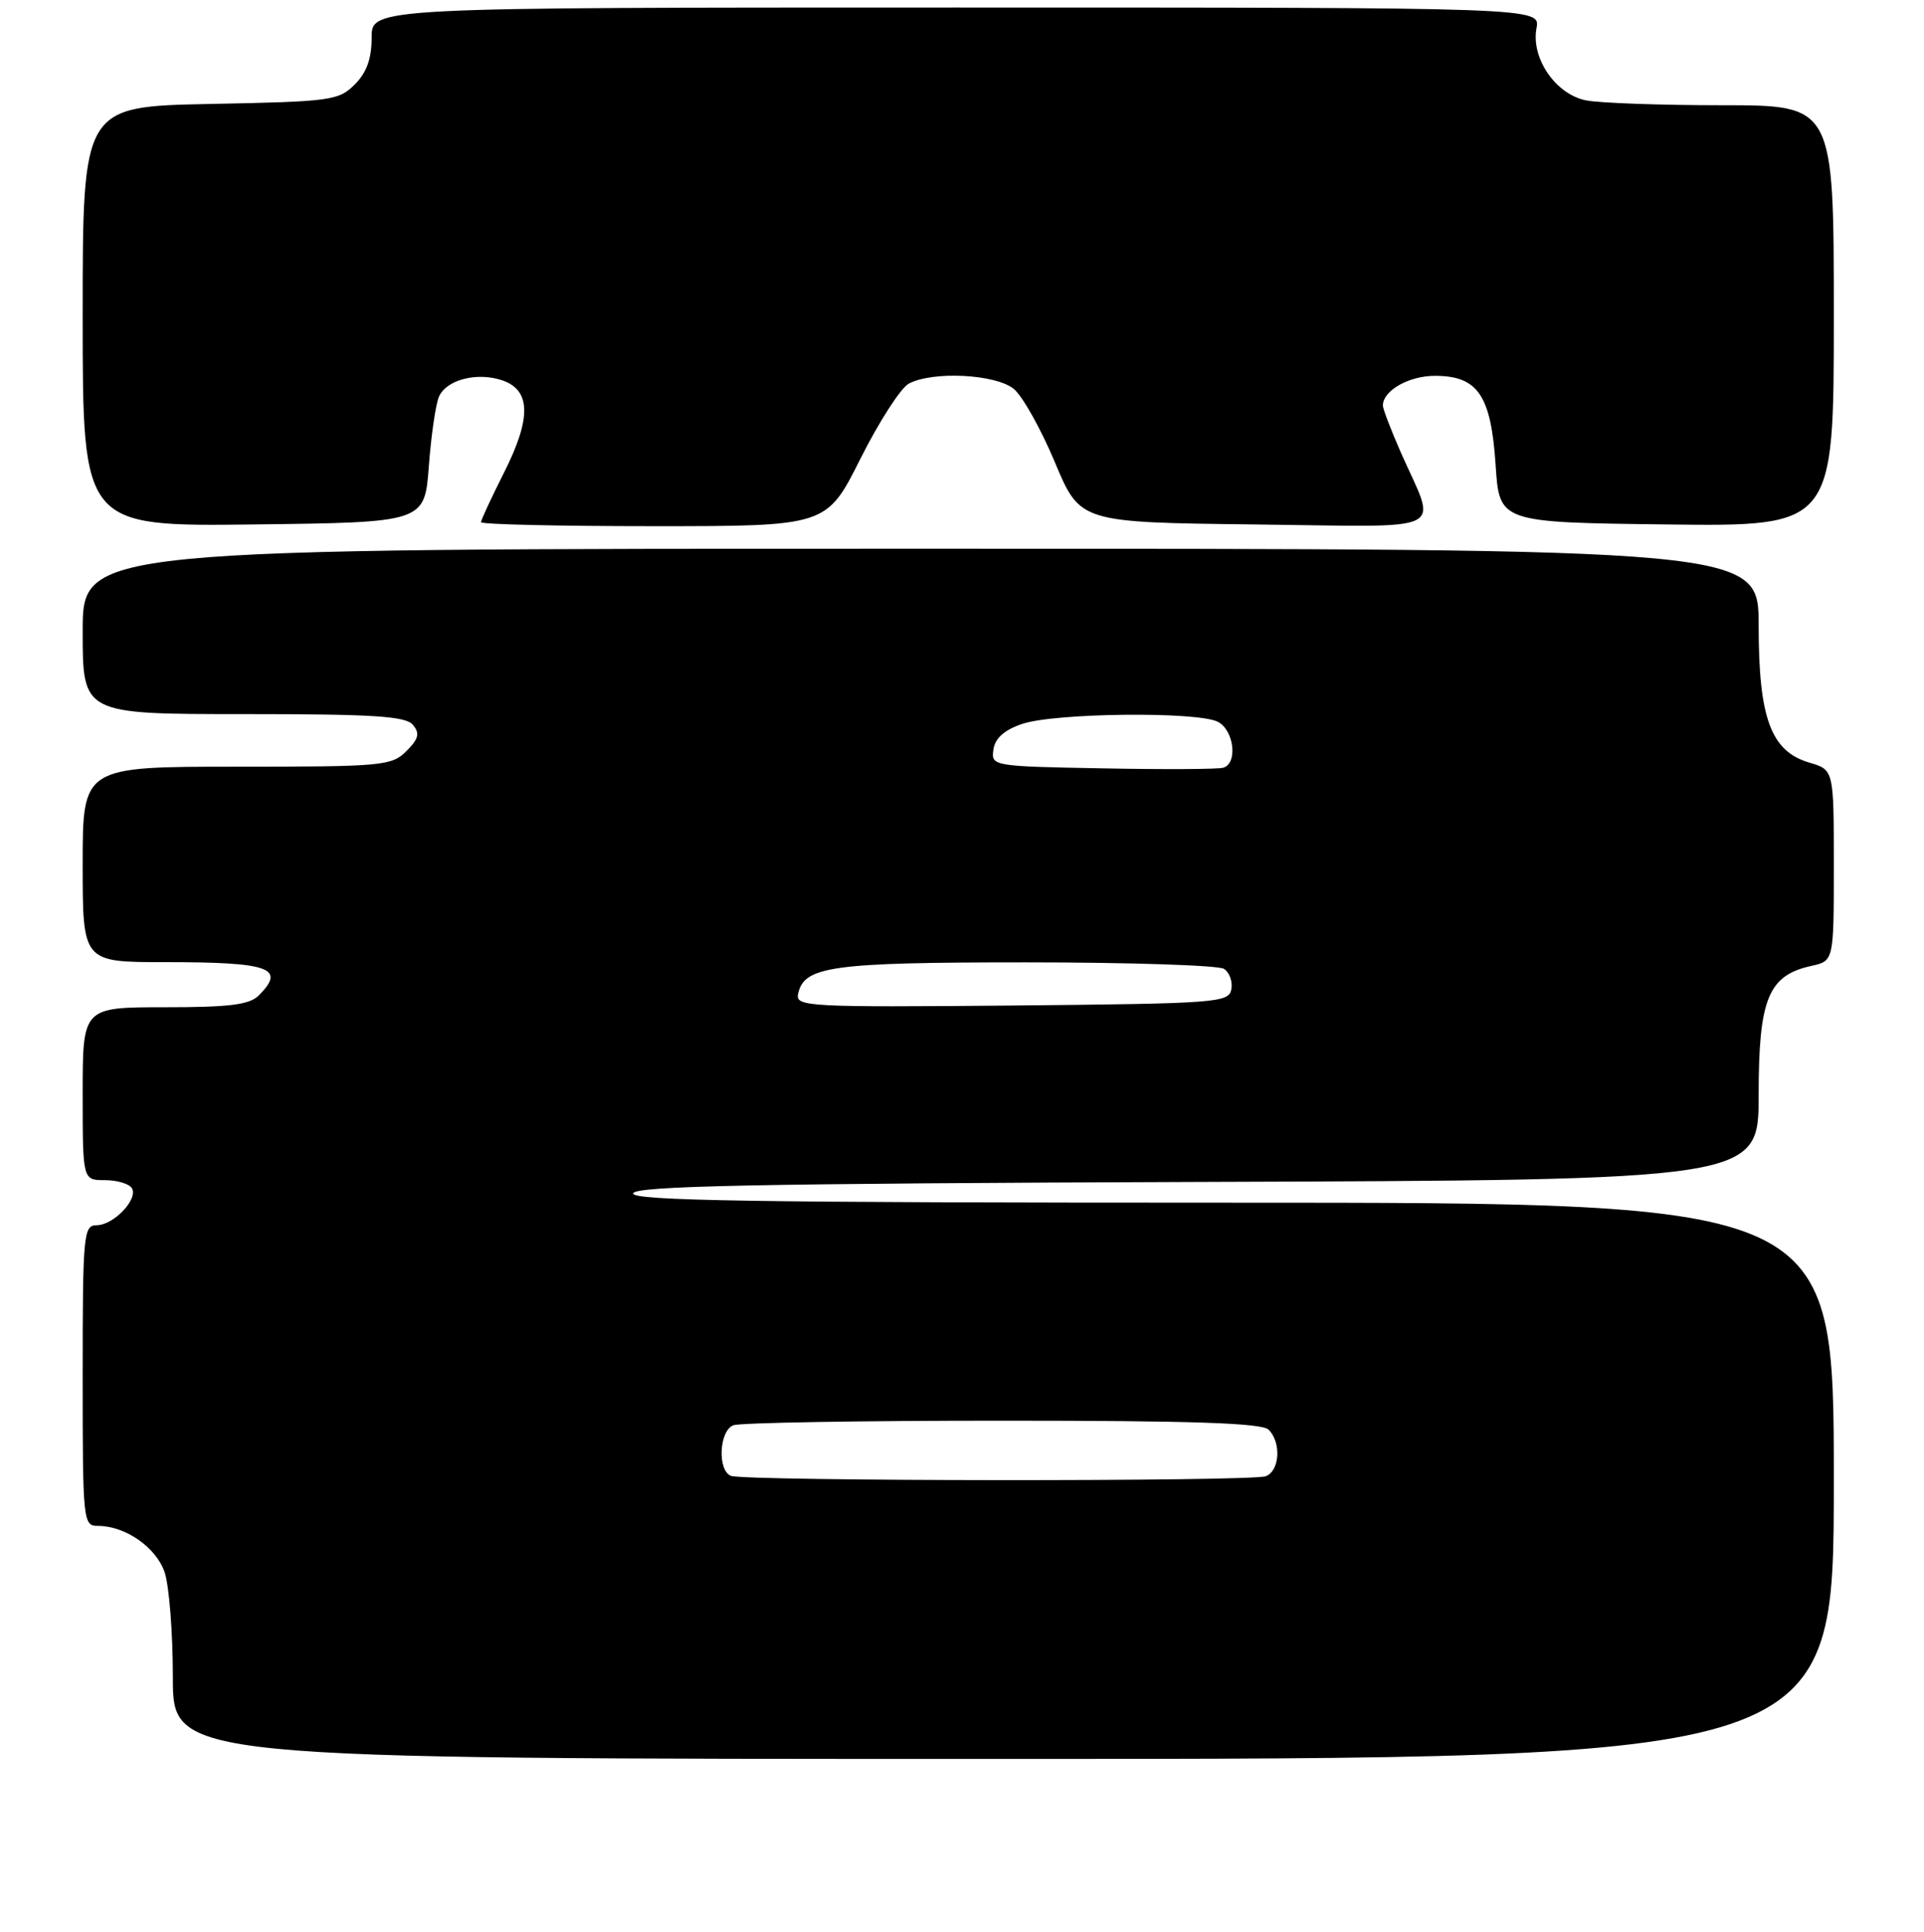 <?xml version="1.0" encoding="UTF-8" standalone="no"?>
<!DOCTYPE svg PUBLIC "-//W3C//DTD SVG 1.1//EN" "http://www.w3.org/Graphics/SVG/1.1/DTD/svg11.dtd" >
<svg xmlns="http://www.w3.org/2000/svg" xmlns:xlink="http://www.w3.org/1999/xlink" version="1.1" viewBox="0 0 256 257">
 <g >
 <path fill="currentColor"
d=" M 244.00 197.00 C 244.00 160.00 244.00 160.00 163.92 160.00 C 100.29 160.00 83.92 159.74 84.25 158.75 C 84.58 157.77 100.67 157.45 159.33 157.24 C 234.00 156.99 234.00 156.99 234.00 145.63 C 234.00 132.88 235.28 129.76 241.01 128.50 C 244.00 127.84 244.00 127.84 244.00 115.13 C 244.00 102.41 244.00 102.41 240.75 101.46 C 235.63 99.95 234.00 95.56 234.00 83.25 C 234.00 73.00 234.00 73.00 122.50 73.00 C 11.00 73.00 11.00 73.00 11.00 84.00 C 11.00 95.00 11.00 95.00 32.38 95.00 C 49.72 95.00 53.98 95.27 54.94 96.43 C 55.89 97.57 55.71 98.29 54.07 99.93 C 52.11 101.89 50.89 102.00 31.50 102.00 C 11.00 102.00 11.00 102.00 11.00 115.00 C 11.00 128.00 11.00 128.00 21.92 128.00 C 35.92 128.00 38.09 128.77 34.43 132.43 C 33.19 133.67 30.53 134.00 21.93 134.00 C 11.00 134.00 11.00 134.00 11.00 145.50 C 11.00 157.00 11.00 157.00 13.94 157.00 C 15.56 157.00 17.18 157.48 17.54 158.06 C 18.44 159.51 15.12 163.00 12.85 163.00 C 11.11 163.00 11.00 164.23 11.00 183.00 C 11.00 202.49 11.05 203.00 13.05 203.00 C 16.66 203.00 20.74 205.83 21.89 209.12 C 22.50 210.87 23.00 217.18 23.00 223.15 C 23.00 234.00 23.00 234.00 133.50 234.00 C 244.00 234.00 244.00 234.00 244.00 197.00 Z  M 57.06 62.00 C 57.37 57.88 57.98 53.71 58.42 52.74 C 59.45 50.48 63.55 49.46 66.89 50.62 C 70.65 51.94 70.70 55.67 67.06 62.88 C 65.38 66.22 64.00 69.18 64.00 69.47 C 64.00 69.76 74.35 70.00 86.99 70.00 C 109.98 70.00 109.98 70.00 114.48 61.04 C 116.95 56.11 119.85 51.61 120.92 51.04 C 124.10 49.34 132.50 49.77 134.90 51.75 C 136.06 52.71 138.52 57.10 140.36 61.50 C 143.71 69.50 143.71 69.50 166.93 69.77 C 193.40 70.07 191.22 71.16 186.36 60.13 C 185.06 57.17 184.00 54.39 184.00 53.95 C 184.00 51.97 187.45 50.00 190.92 50.00 C 196.63 50.00 198.39 52.58 199.00 61.85 C 199.50 69.50 199.50 69.50 221.75 69.77 C 244.00 70.04 244.00 70.04 244.00 42.02 C 244.00 14.00 244.00 14.00 229.12 14.00 C 220.94 14.00 212.80 13.71 211.02 13.35 C 206.99 12.55 203.69 7.74 204.44 3.75 C 204.95 1.00 204.95 1.00 127.20 1.00 C 49.45 1.00 49.45 1.00 49.45 4.99 C 49.45 7.81 48.79 9.66 47.20 11.24 C 45.07 13.38 44.03 13.52 27.97 13.83 C 11.00 14.17 11.00 14.17 11.00 42.10 C 11.00 70.04 11.00 70.04 33.75 69.77 C 56.50 69.50 56.50 69.50 57.06 62.00 Z  M 97.25 196.34 C 95.43 195.60 95.69 190.33 97.58 189.61 C 98.45 189.27 114.56 189.00 133.38 189.00 C 158.66 189.00 167.91 189.31 168.80 190.20 C 170.51 191.91 170.28 195.68 168.42 196.39 C 166.53 197.12 99.05 197.06 97.25 196.34 Z  M 106.18 132.29 C 106.91 128.54 110.52 128.03 136.50 128.03 C 150.25 128.03 162.11 128.42 162.85 128.89 C 163.59 129.36 164.03 130.59 163.84 131.62 C 163.49 133.40 161.95 133.51 134.66 133.77 C 107.74 134.01 105.87 133.92 106.18 132.29 Z  M 146.68 102.22 C 132.01 101.95 131.87 101.92 132.18 99.72 C 132.40 98.21 133.61 97.12 136.00 96.31 C 140.34 94.83 159.44 94.63 162.07 96.04 C 164.22 97.19 164.71 101.58 162.75 102.14 C 162.06 102.34 154.83 102.38 146.68 102.22 Z "/>
</g>
</svg>